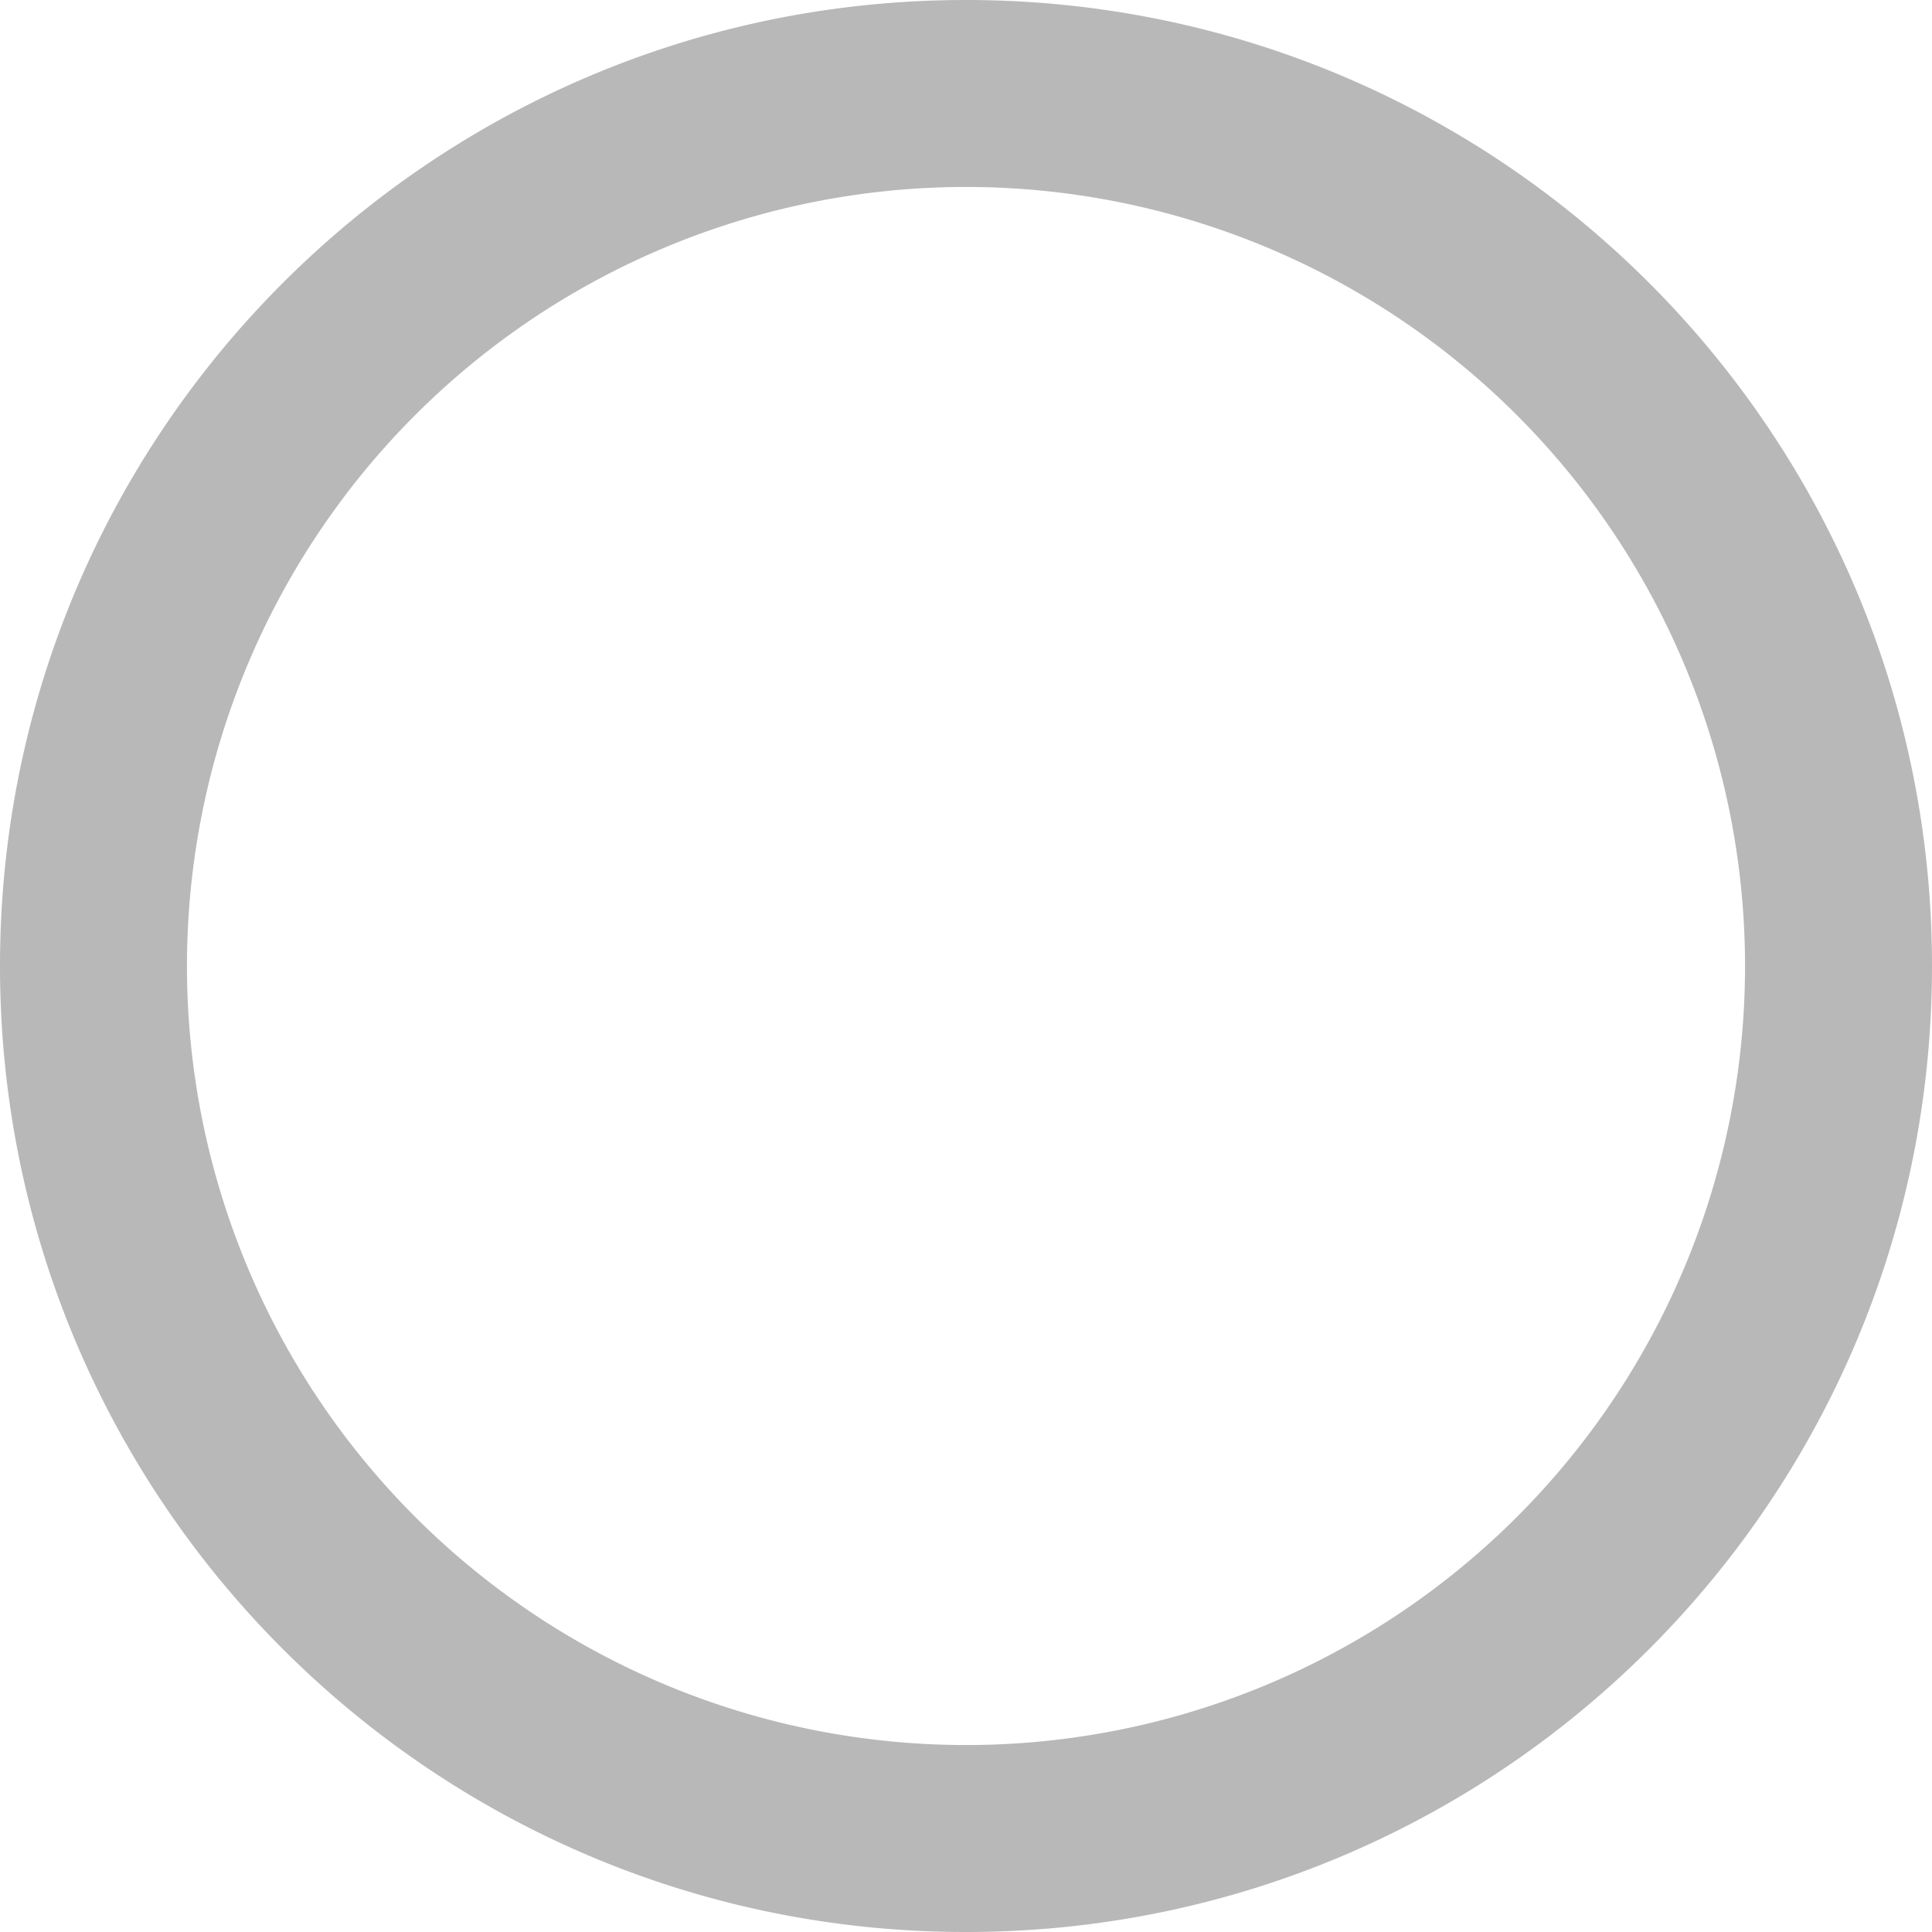 <svg xmlns="http://www.w3.org/2000/svg" width="496" height="496" viewBox="0 0 496 496">
  <path id="circle-regular" d="M256,8C119,8,8,119,8,256S119,504,256,504,504,393,504,256,393,8,256,8Zm0,448A200,200,0,1,1,456,256,199.945,199.945,0,0,1,256,456Z" transform="translate(-8 -8)" fill="#b8b8b8"/>
</svg>
